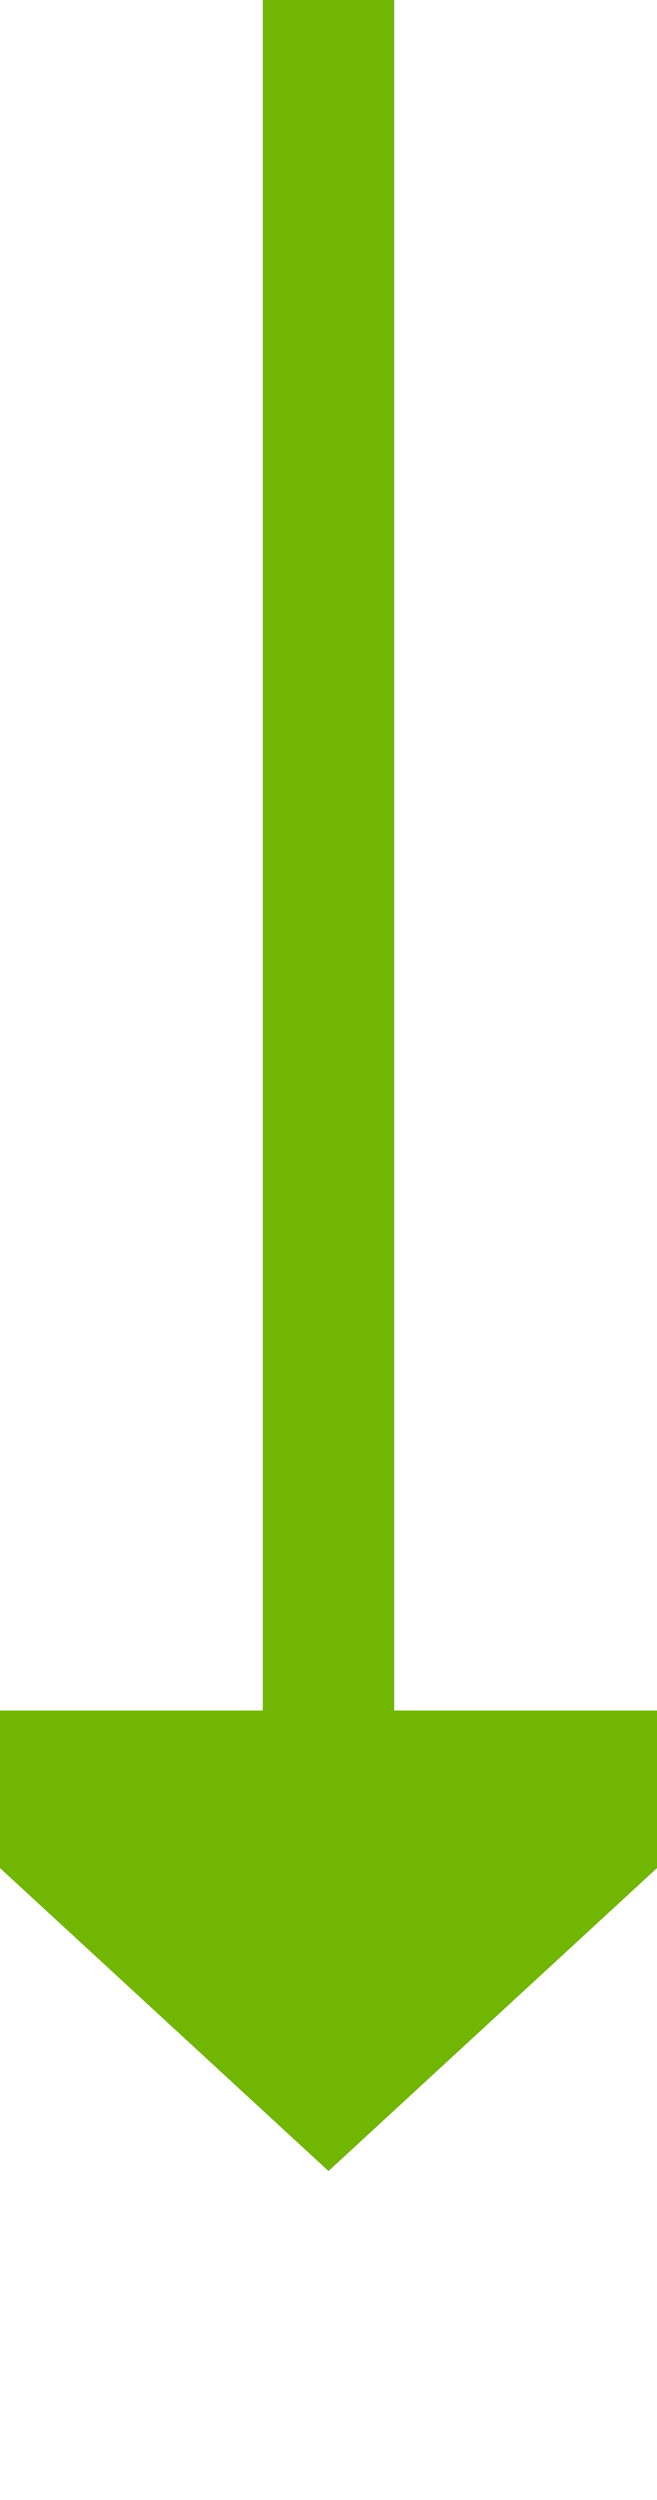 ﻿<?xml version="1.0" encoding="utf-8"?>
<svg version="1.1" xmlns:xlink="http://www.w3.org/1999/xlink" width="10px" height="38px" preserveAspectRatio="xMidYMin meet" viewBox="268 774  8 38" xmlns="http://www.w3.org/2000/svg">
  <path d="M 272 774  L 272 801  " stroke-width="2" stroke="#70b603" fill="none" />
  <path d="M 264.4 800  L 272 807  L 279.6 800  L 264.4 800  Z " fill-rule="nonzero" fill="#70b603" stroke="none" />
</svg>